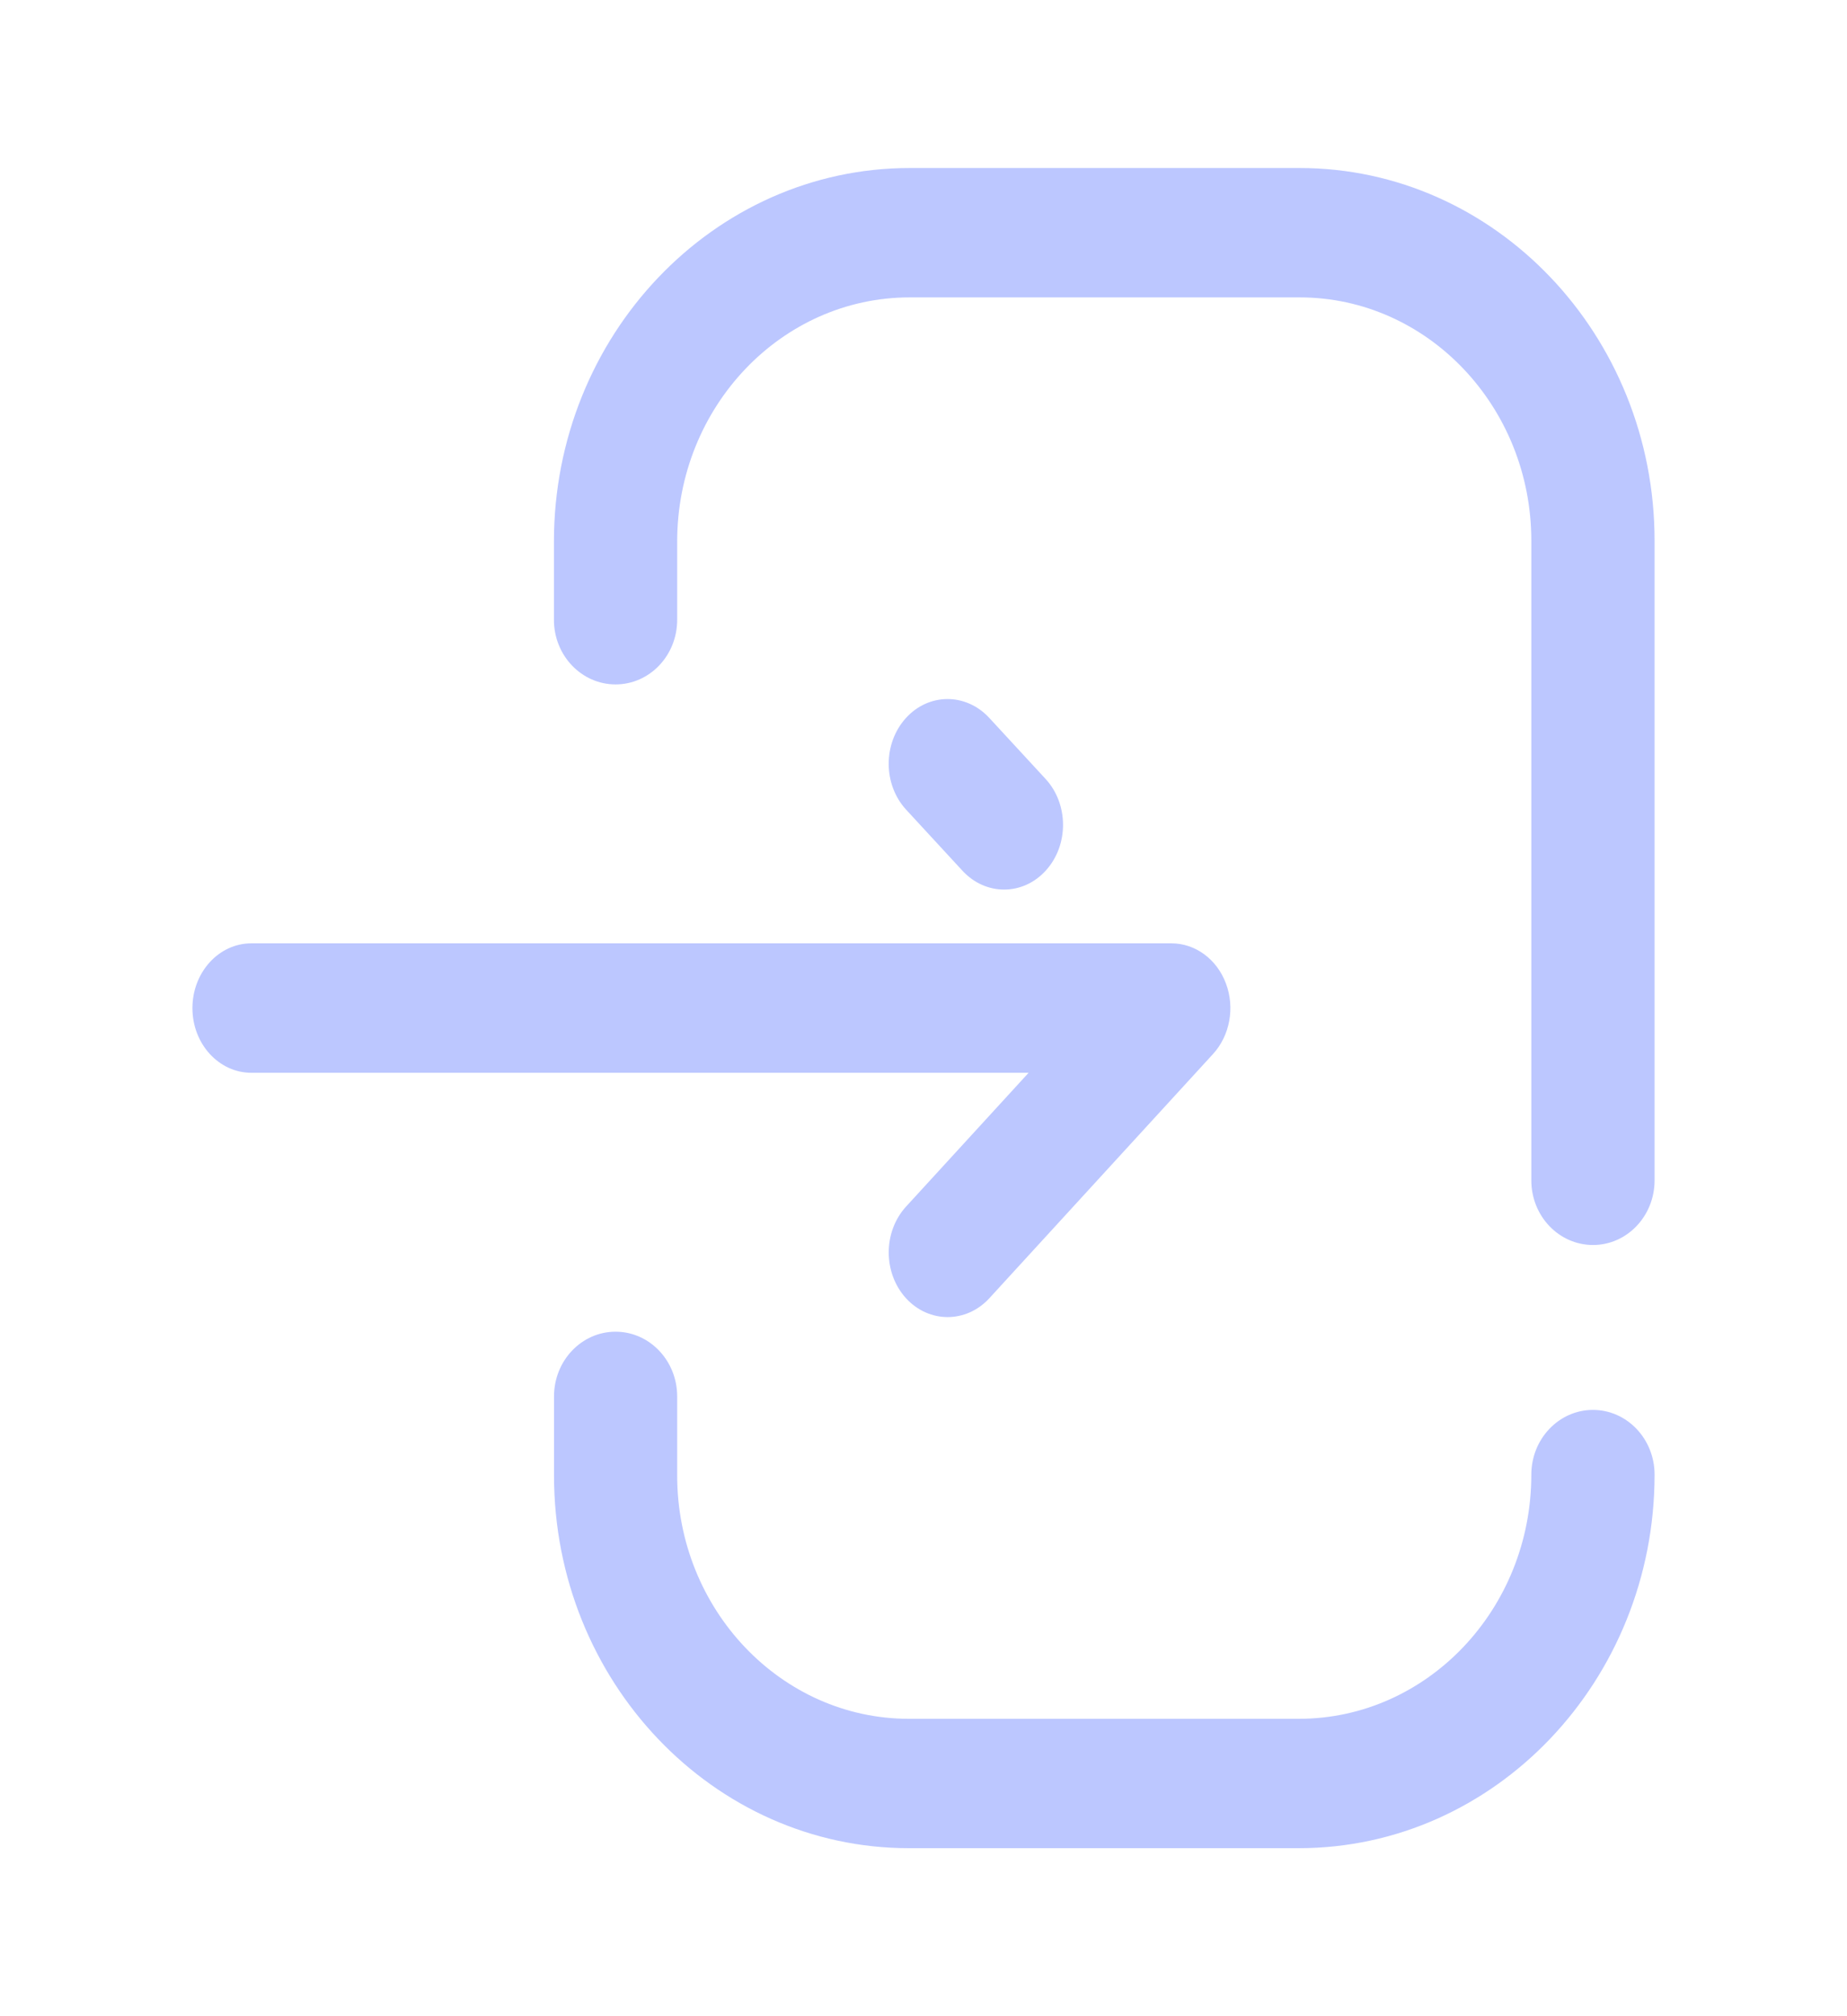 <svg width="22" height="24" viewBox="0 0 22 24" fill="none" xmlns="http://www.w3.org/2000/svg">
<g id="Iconly/Broken/Login">
<g id="Login">
<path id="Login_2" fill-rule="evenodd" clip-rule="evenodd" d="M10.836 2H15.48C17.811 2 19.708 3.99 19.708 6.437V14.051C19.708 14.476 19.379 14.82 18.975 14.82C18.569 14.82 18.24 14.476 18.24 14.051V6.437C18.24 4.84 17.002 3.54 15.48 3.54H10.836C9.308 3.54 8.066 4.844 8.066 6.447V7.378C8.066 7.803 7.738 8.147 7.332 8.147C6.927 8.147 6.598 7.803 6.598 7.378V6.447C6.598 3.995 8.499 2 10.836 2ZM12.459 10.36C12.322 10.513 12.141 10.589 11.96 10.589C11.782 10.589 11.603 10.515 11.465 10.366L10.794 9.639C10.518 9.34 10.516 8.853 10.788 8.55C11.06 8.247 11.504 8.245 11.782 8.544L12.454 9.272C12.729 9.57 12.732 10.058 12.459 10.36ZM10.79 15.452C10.517 15.15 10.518 14.663 10.792 14.363L12.252 12.77H2.994C2.606 12.77 2.292 12.425 2.292 12C2.292 11.575 2.606 11.229 2.994 11.229H13.953C14.237 11.229 14.494 11.417 14.602 11.706C14.711 11.994 14.65 12.326 14.449 12.546L11.784 15.454C11.647 15.603 11.467 15.678 11.287 15.678C11.108 15.678 10.927 15.603 10.79 15.452ZM18.974 16.783C18.569 16.783 18.24 17.128 18.24 17.553C18.24 19.156 16.998 20.46 15.47 20.46H10.826C9.305 20.46 8.066 19.16 8.066 17.563V16.622C8.066 16.197 7.737 15.852 7.332 15.852C6.927 15.852 6.599 16.197 6.599 16.622V17.563C6.599 20.01 8.495 22 10.826 22H15.47C17.807 22 19.708 20.005 19.708 17.553C19.708 17.128 19.379 16.783 18.974 16.783Z" fill="#BCC7FF"/>
</g>
</g>
</svg>
